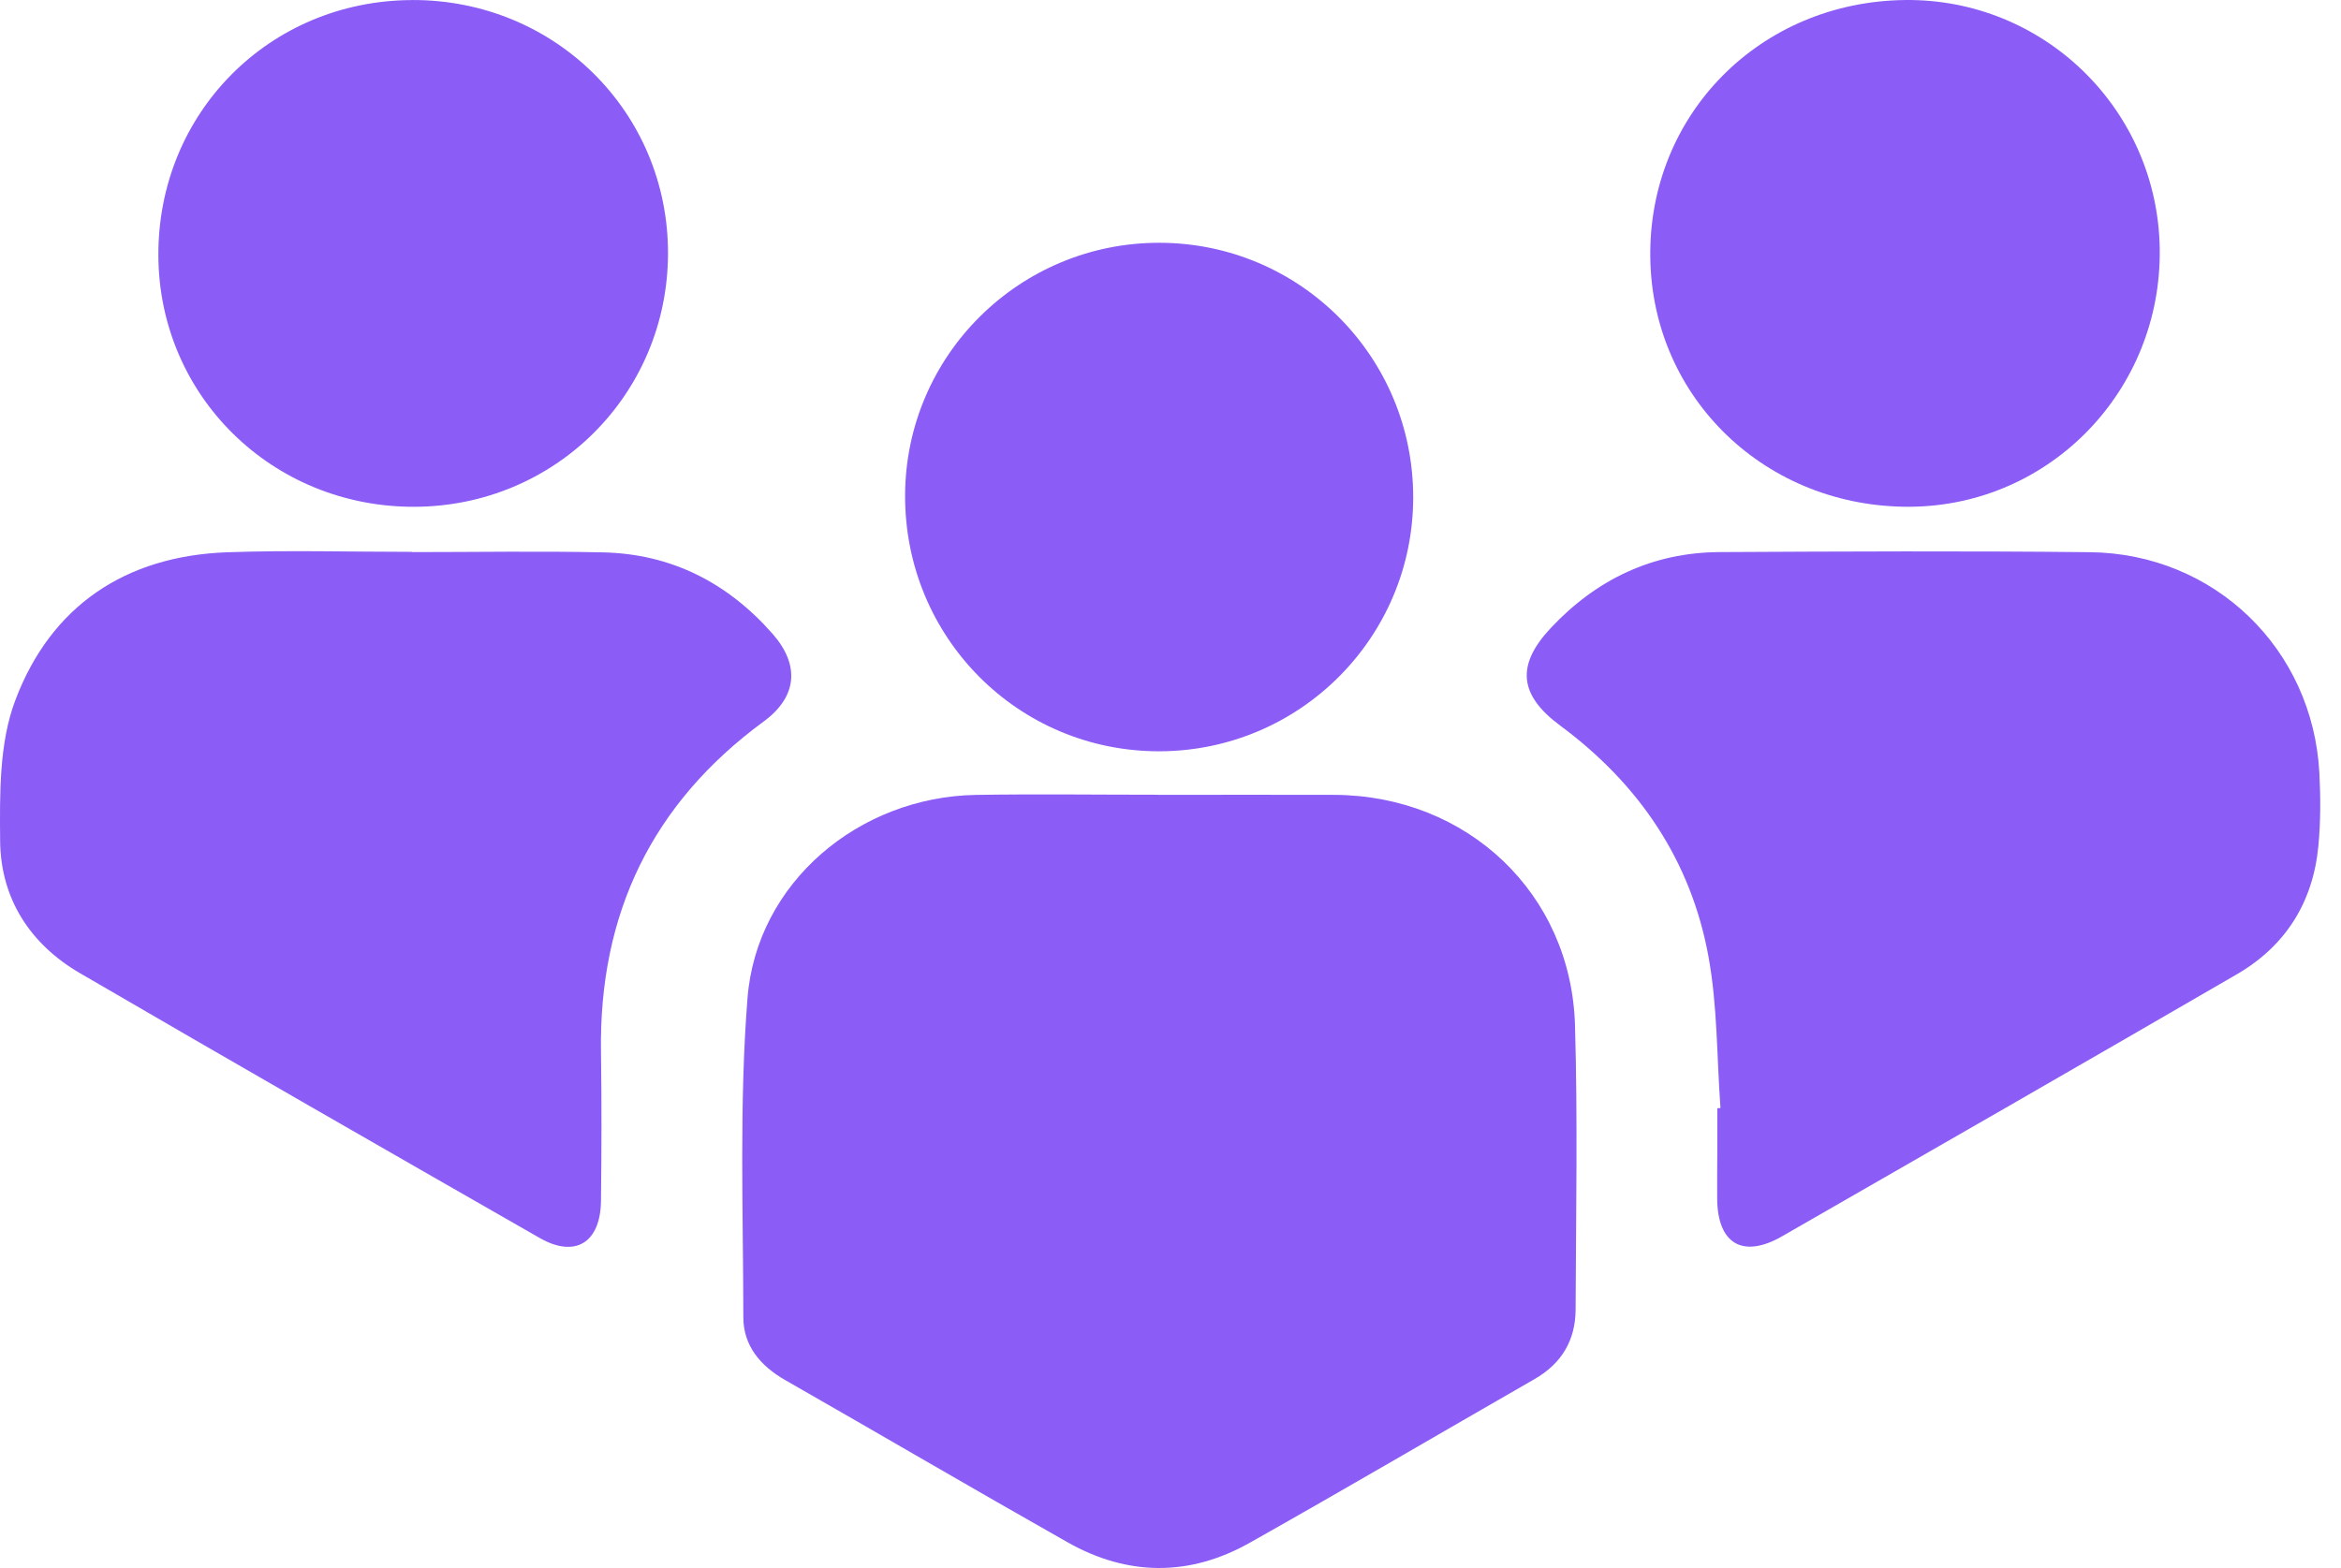<svg width="100" height="67" viewBox="0 0 100 67" fill="none" xmlns="http://www.w3.org/2000/svg">
<path d="M49.473 33.964C51.983 33.964 54.494 33.954 57.004 33.964C62.675 33.992 67.114 38.175 67.279 43.809C67.397 47.854 67.32 51.907 67.305 55.957C67.299 57.27 66.707 58.265 65.549 58.929C61.492 61.258 57.456 63.629 53.379 65.925C50.812 67.371 48.17 67.353 45.605 65.902C41.569 63.619 37.57 61.273 33.544 58.972C32.481 58.365 31.753 57.501 31.753 56.288C31.748 51.741 31.574 47.175 31.931 42.651C32.32 37.711 36.688 34.049 41.692 33.966C44.286 33.924 46.881 33.959 49.473 33.959V33.964Z" fill="#8B5CF6"/>
<path d="M17.611 23.591C20.329 23.591 23.047 23.543 25.765 23.603C28.681 23.668 31.085 24.904 32.999 27.079C34.184 28.428 34.051 29.781 32.619 30.831C27.849 34.333 25.586 39.047 25.672 44.932C25.702 47.06 25.697 49.188 25.672 51.316C25.649 53.103 24.569 53.767 23.052 52.897C16.494 49.143 9.94 45.383 3.412 41.581C1.282 40.34 0.029 38.393 0.006 35.939C-0.011 33.927 -0.039 31.756 0.652 29.927C2.169 25.899 5.354 23.751 9.714 23.598C12.344 23.505 14.982 23.581 17.616 23.581V23.588L17.611 23.591Z" fill="#8B5CF6"/>
<path d="M73.493 47.345C73.335 45.188 73.368 42.994 72.981 40.877C72.233 36.766 70.012 33.495 66.646 31.004C64.886 29.701 64.752 28.423 66.247 26.831C68.199 24.753 70.597 23.605 73.468 23.59C78.738 23.563 84.008 23.538 89.275 23.595C94.597 23.653 98.797 27.728 99.076 33.029C99.131 34.067 99.131 35.12 99.033 36.152C98.805 38.551 97.637 40.42 95.547 41.633C89.084 45.383 82.604 49.107 76.123 52.827C74.453 53.787 73.37 53.15 73.353 51.235C73.348 50.569 73.355 49.899 73.358 49.233C73.358 48.606 73.358 47.982 73.358 47.355C73.403 47.353 73.448 47.348 73.493 47.345Z" fill="#8B5CF6"/>
<path d="M81.388 0.001C87.321 -0.062 92.177 4.692 92.257 10.64C92.337 16.668 87.587 21.59 81.632 21.653C75.476 21.715 70.58 17.041 70.495 11.013C70.407 4.895 75.184 0.066 81.388 0.001Z" fill="#8B5CF6"/>
<path d="M17.596 0.001C23.695 -0.022 28.553 4.79 28.535 10.843C28.517 16.851 23.712 21.643 17.692 21.655C11.633 21.668 6.801 16.926 6.765 10.938C6.73 4.843 11.498 0.026 17.596 0.003V0.001Z" fill="#8B5CF6"/>
<path d="M60.367 21.252C60.367 27.237 55.519 32.089 49.529 32.102C43.49 32.114 38.638 27.227 38.663 21.156C38.688 15.176 43.566 10.349 49.559 10.374C55.547 10.399 60.37 15.251 60.367 21.252Z" fill="#8B5CF6"/>
</svg>
